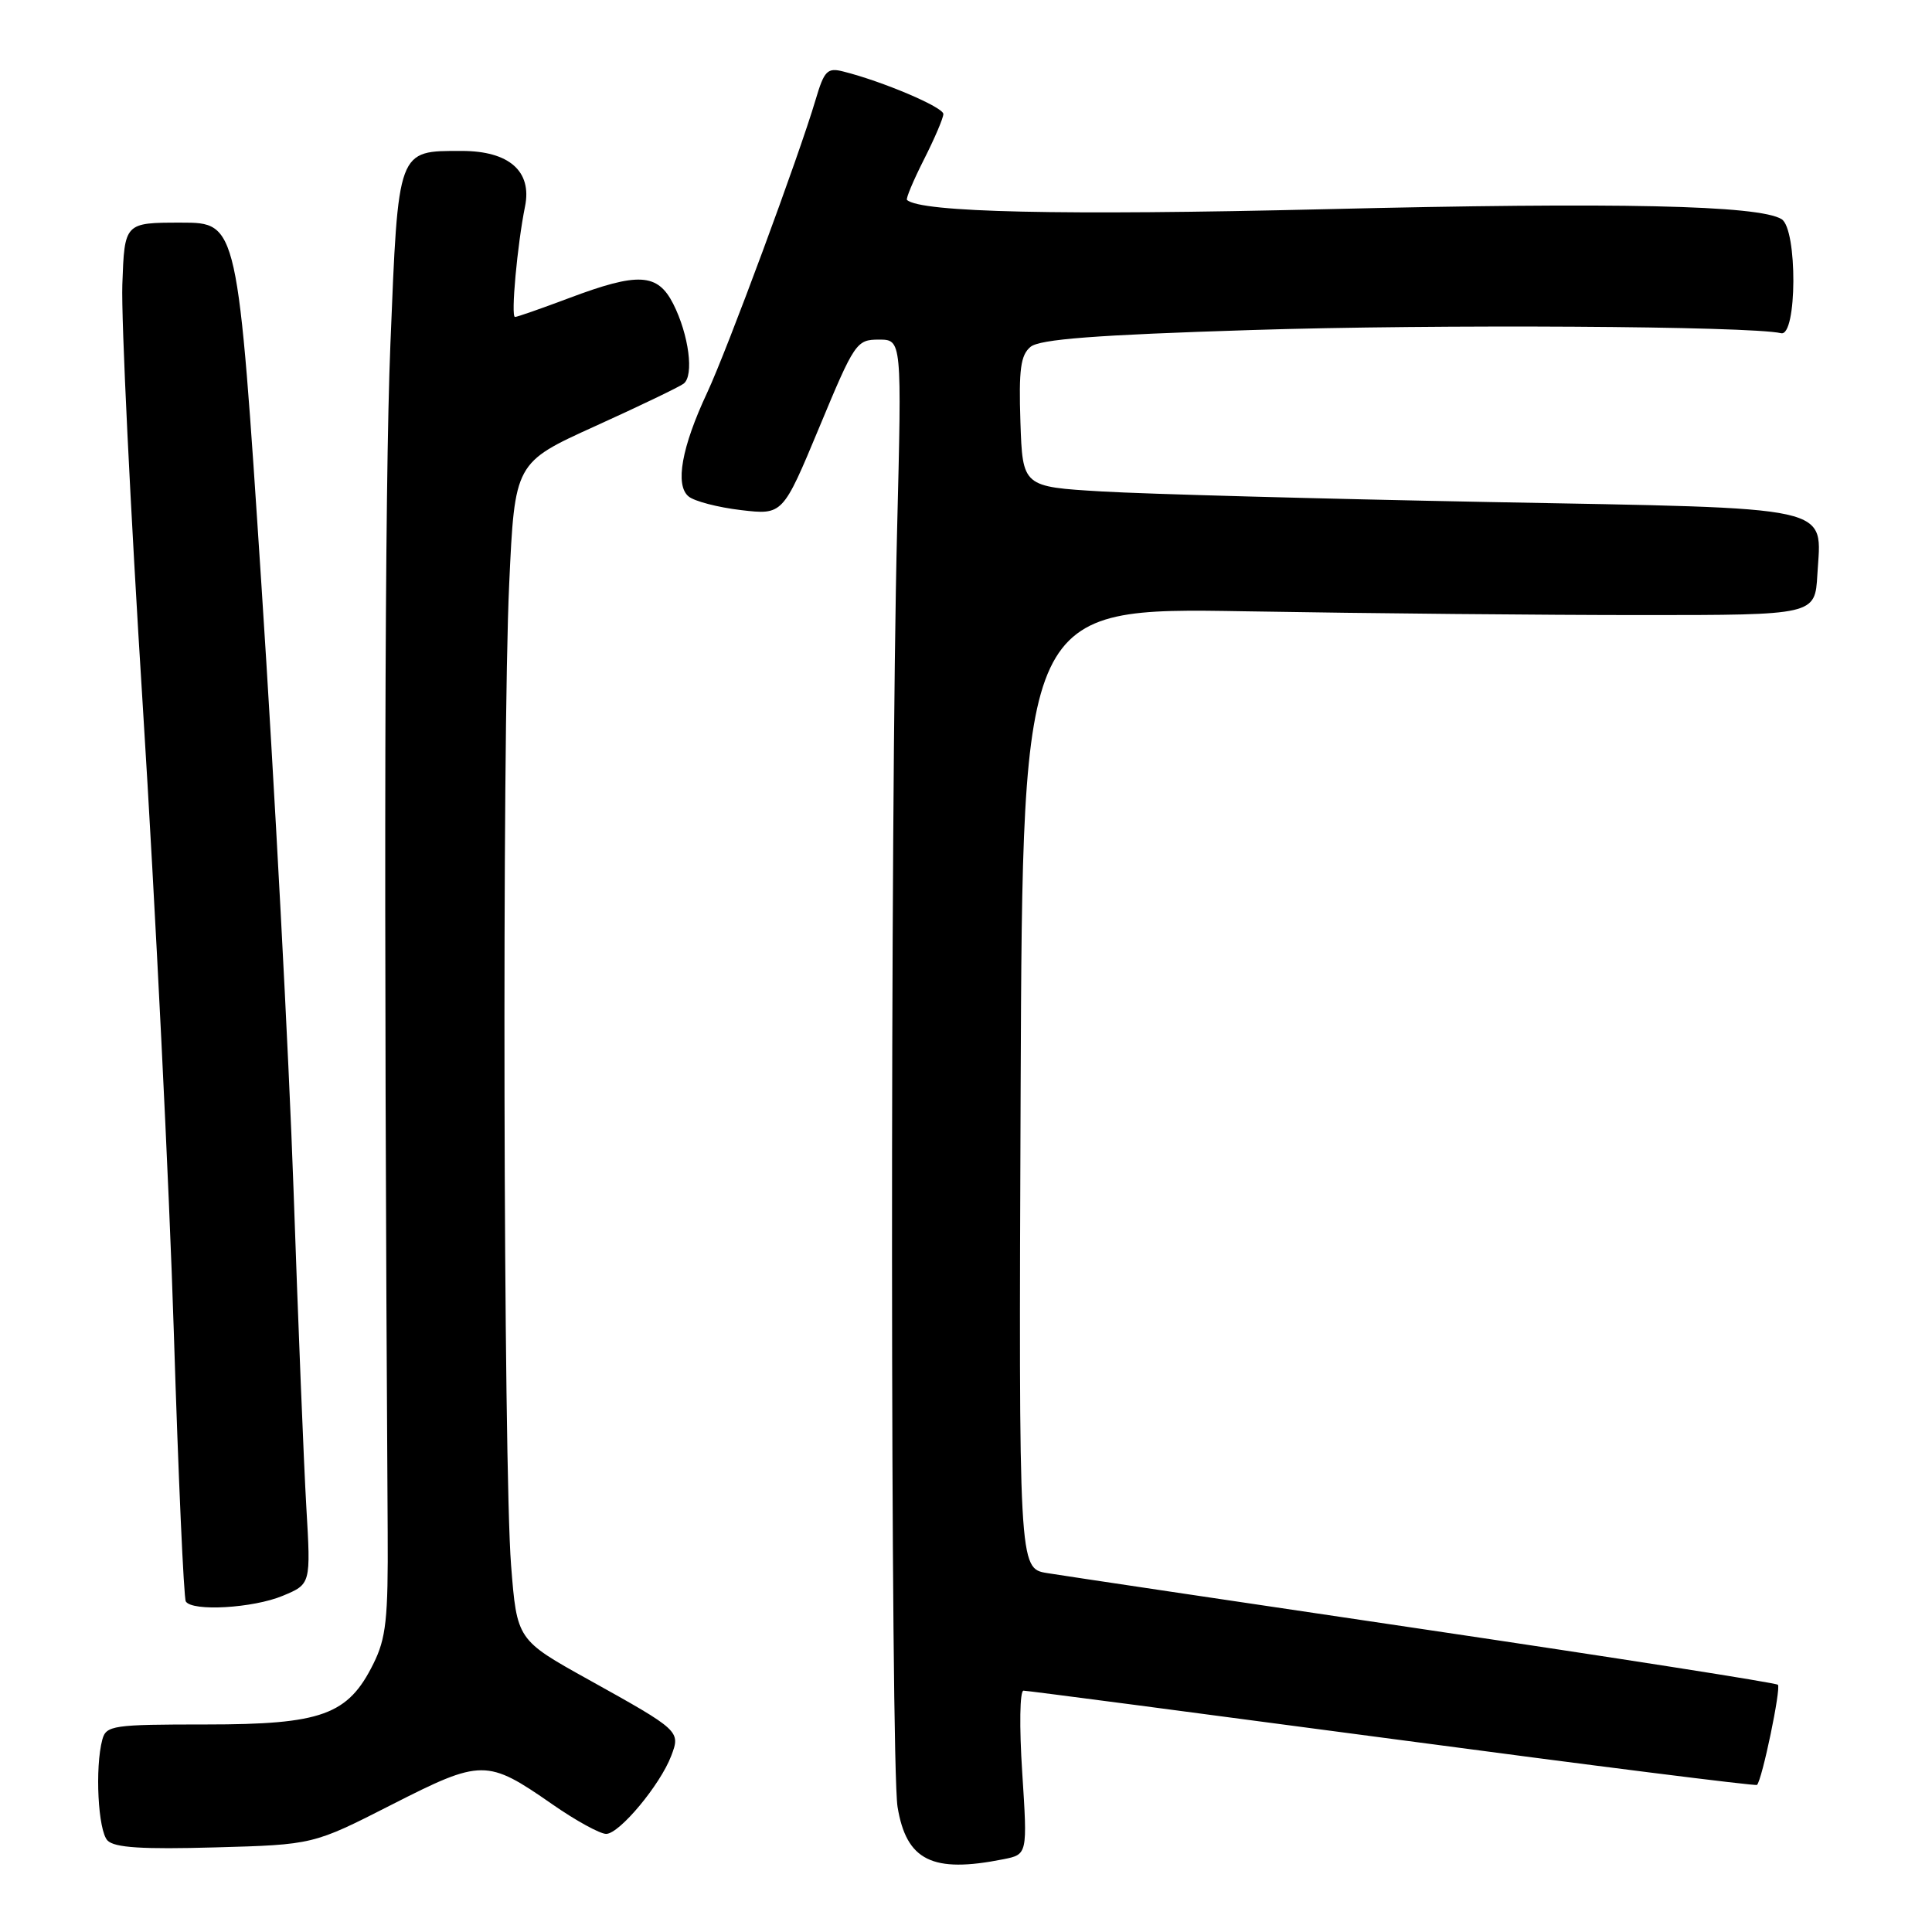 <?xml version="1.0" encoding="UTF-8" standalone="no"?>
<!DOCTYPE svg PUBLIC "-//W3C//DTD SVG 1.1//EN" "http://www.w3.org/Graphics/SVG/1.1/DTD/svg11.dtd" >
<svg xmlns="http://www.w3.org/2000/svg" xmlns:xlink="http://www.w3.org/1999/xlink" version="1.1" viewBox="0 0 256 256">
 <g >
 <path fill="currentColor"
d=" M 132.95 246.36 C 136.15 245.72 136.15 245.72 135.45 234.86 C 135.05 228.75 135.13 224.01 135.62 224.02 C 136.10 224.02 158.10 226.91 184.50 230.42 C 210.90 233.94 232.64 236.68 232.81 236.51 C 233.49 235.86 236.02 223.69 235.58 223.24 C 235.32 222.98 214.27 219.69 188.80 215.91 C 163.34 212.14 140.81 208.78 138.74 208.44 C 134.99 207.82 134.99 207.82 135.24 144.16 C 135.50 80.50 135.50 80.50 165.00 81.00 C 181.22 81.28 204.85 81.50 217.50 81.50 C 240.50 81.50 240.50 81.50 240.81 76.14 C 241.34 66.83 243.94 67.40 197.23 66.52 C 174.83 66.09 151.78 65.46 146.00 65.12 C 135.50 64.50 135.50 64.50 135.21 55.90 C 134.98 48.94 135.24 47.05 136.55 45.96 C 137.77 44.95 145.14 44.38 165.84 43.73 C 190.36 42.95 231.93 43.20 236.00 44.15 C 238.13 44.65 238.19 30.35 236.07 29.04 C 233.07 27.19 214.41 26.78 175.60 27.72 C 140.66 28.56 121.96 28.15 120.18 26.49 C 120.01 26.33 121.02 23.92 122.43 21.13 C 123.84 18.35 125.00 15.63 125.00 15.11 C 125.00 14.20 116.93 10.77 111.72 9.47 C 109.63 8.94 109.21 9.37 108.08 13.19 C 105.87 20.67 96.36 46.35 93.70 52.04 C 90.32 59.25 89.42 64.28 91.24 65.78 C 92.01 66.42 95.13 67.23 98.18 67.59 C 103.72 68.24 103.72 68.24 108.56 56.62 C 113.23 45.39 113.49 45.00 116.45 45.00 C 119.50 45.00 119.50 45.00 118.87 70.25 C 117.94 107.24 117.99 233.68 118.93 239.42 C 120.10 246.54 123.53 248.24 132.95 246.36 Z  M 51.88 239.14 C 63.82 233.06 64.53 233.06 73.16 239.06 C 76.27 241.23 79.50 243.00 80.32 243.00 C 82.07 243.00 87.48 236.51 88.94 232.66 C 90.19 229.38 90.10 229.30 78.00 222.57 C 68.50 217.29 68.50 217.29 67.72 207.39 C 66.70 194.44 66.51 98.08 67.47 77.40 C 68.21 61.30 68.21 61.30 78.86 56.47 C 84.71 53.82 89.99 51.28 90.58 50.84 C 91.99 49.79 91.28 44.35 89.20 40.25 C 87.13 36.19 84.57 36.05 75.40 39.50 C 71.75 40.87 68.53 42.00 68.24 42.00 C 67.67 42.00 68.54 32.44 69.57 27.35 C 70.52 22.69 67.45 20.00 61.19 20.00 C 52.63 20.00 52.78 19.58 51.73 45.61 C 50.96 64.53 50.84 117.49 51.37 203.00 C 51.44 214.54 51.16 217.08 49.47 220.47 C 46.11 227.25 42.64 228.50 27.30 228.50 C 14.95 228.50 14.07 228.63 13.56 230.50 C 12.56 234.22 12.99 242.59 14.25 243.88 C 15.18 244.83 18.87 245.06 28.50 244.79 C 41.50 244.43 41.50 244.43 51.88 239.14 Z  M 37.47 211.45 C 41.19 209.90 41.19 209.90 40.59 199.70 C 40.26 194.09 39.50 175.10 38.89 157.50 C 38.28 139.90 36.37 103.90 34.64 77.50 C 31.50 29.50 31.50 29.50 24.00 29.50 C 16.50 29.50 16.50 29.50 16.21 37.70 C 16.05 42.21 17.27 67.41 18.93 93.70 C 20.58 119.99 22.43 157.23 23.03 176.45 C 23.63 195.67 24.35 211.76 24.62 212.20 C 25.46 213.56 33.55 213.09 37.47 211.45 Z "/>
</g>
</svg>